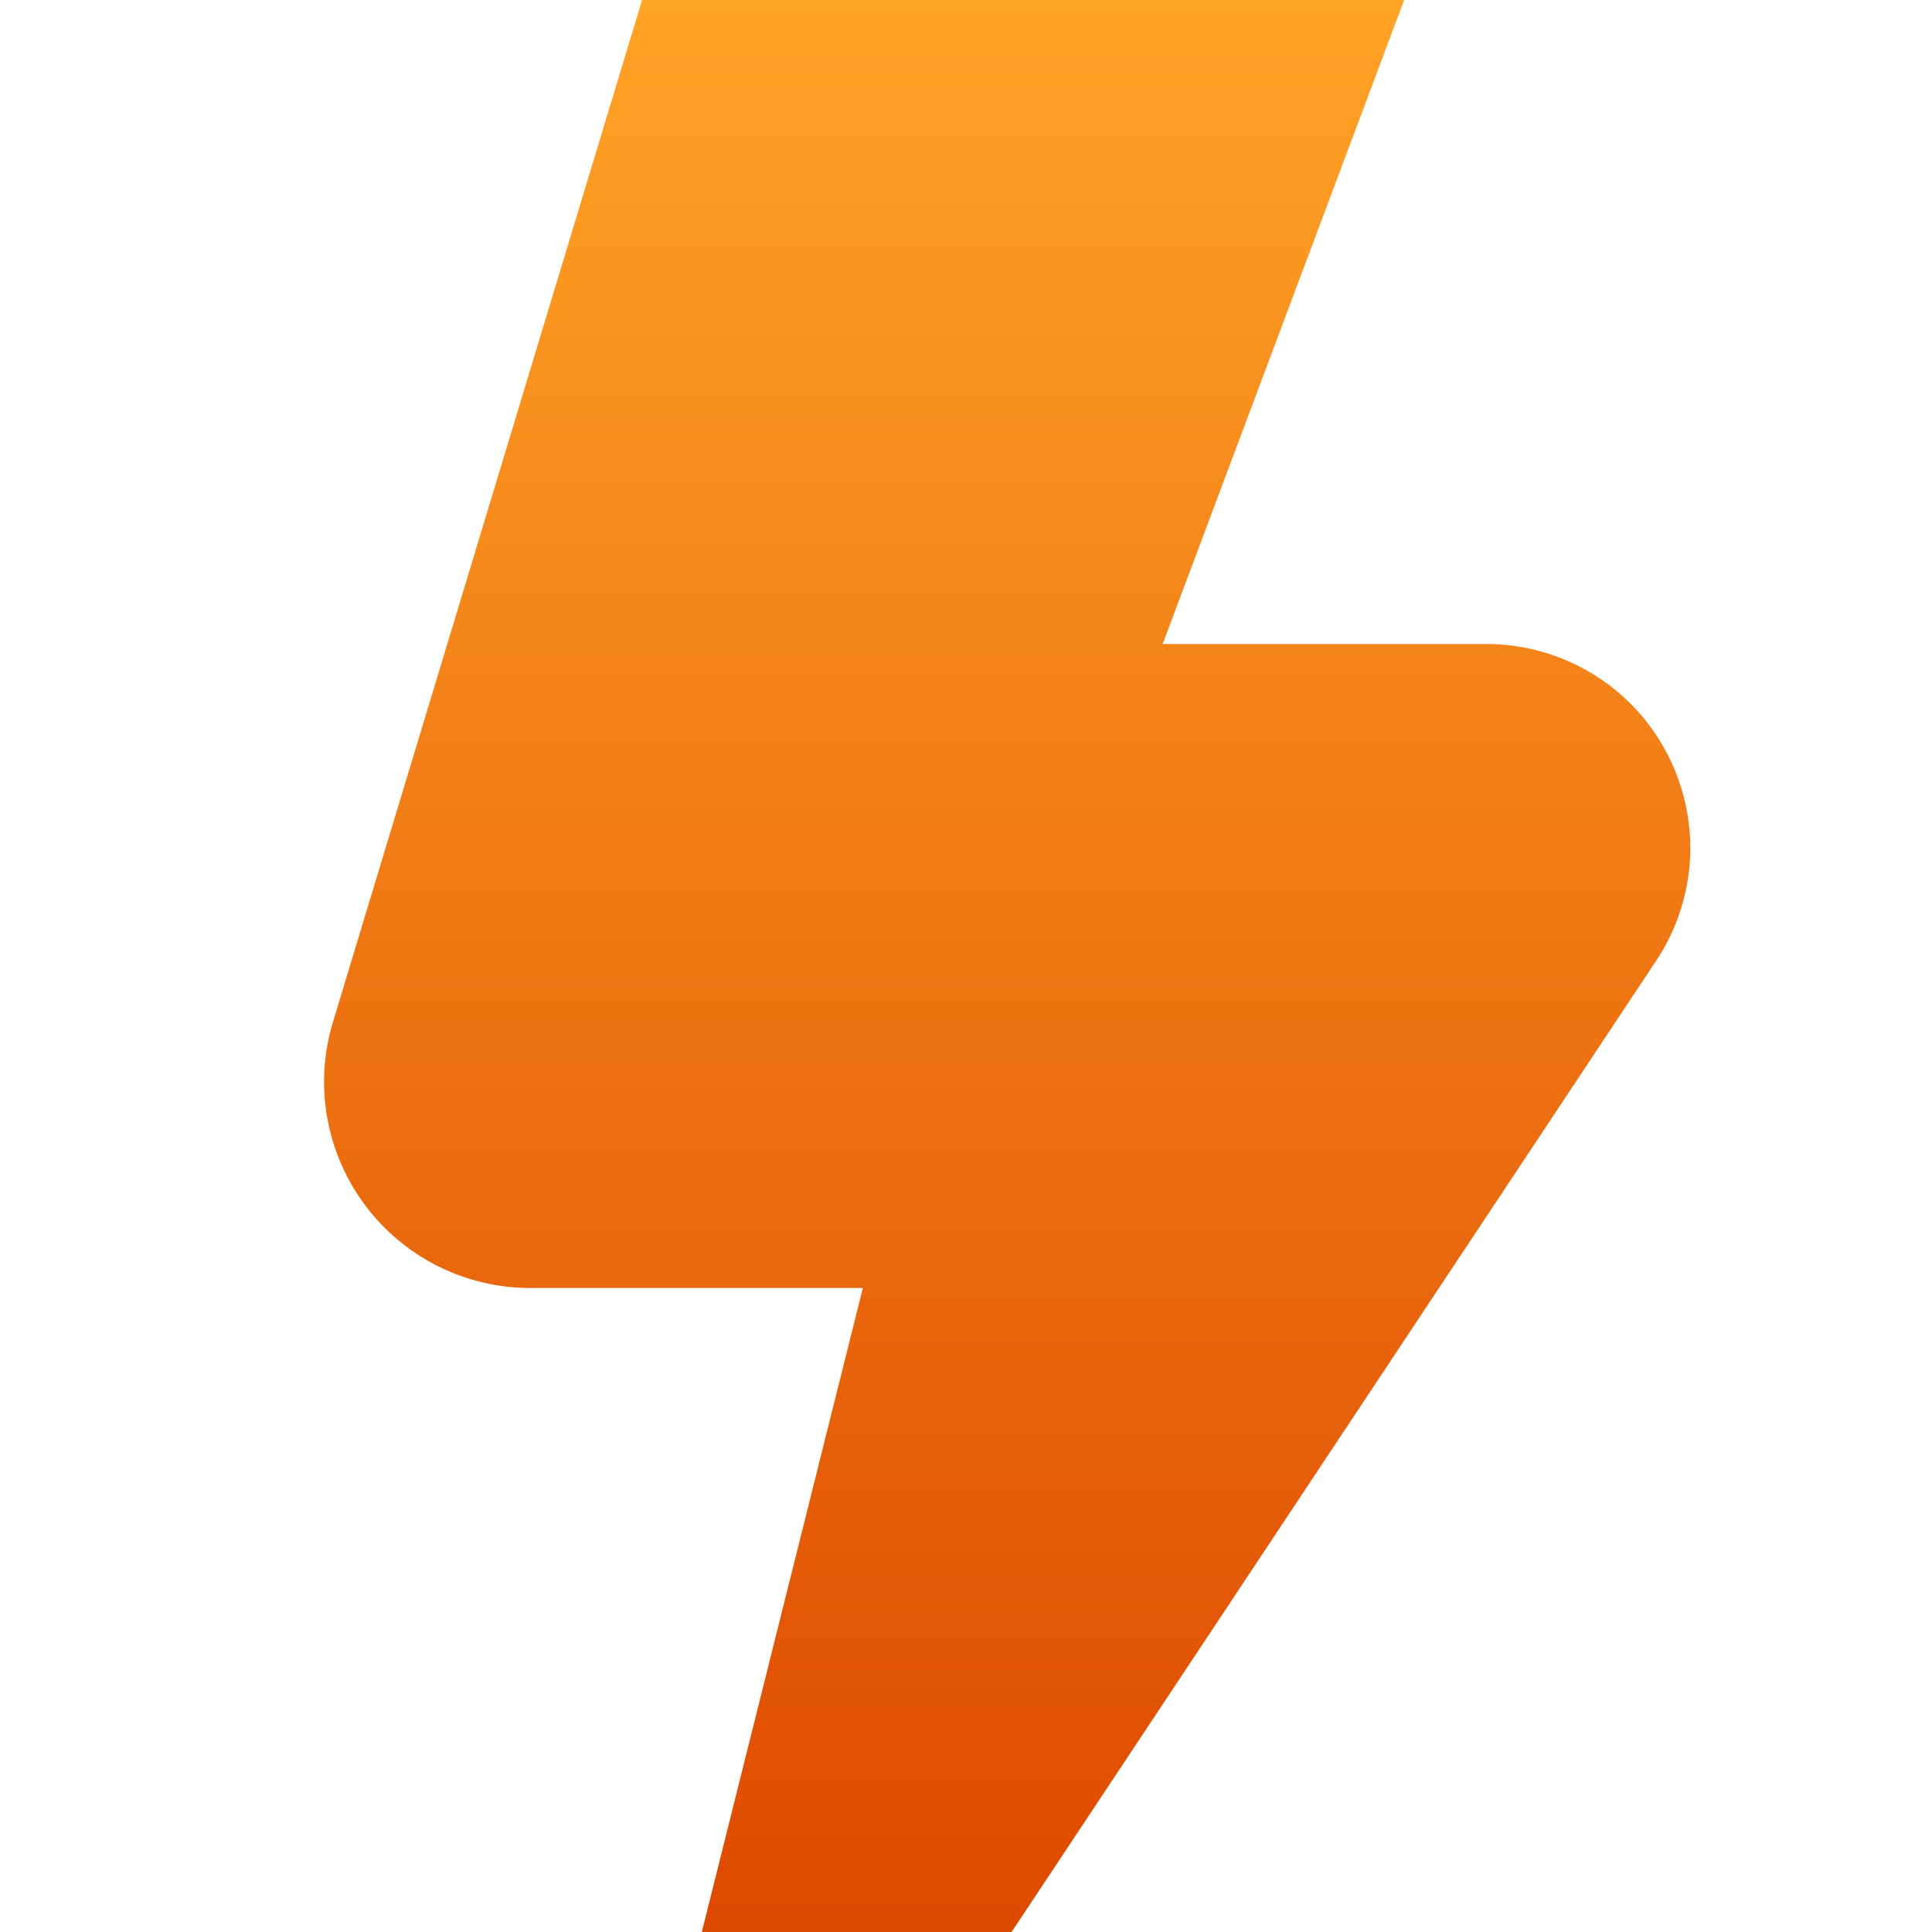 <svg width="15" height="15" viewBox="0 0 15 15" fill="none" xmlns="http://www.w3.org/2000/svg">
<g clip-path="url(#clip0_115_1142)">
<path d="M7.854 15H5.449L6.699 10H4.116C3.867 10 3.62 9.941 3.397 9.829C3.174 9.717 2.981 9.554 2.832 9.354C2.683 9.153 2.583 8.921 2.54 8.675C2.497 8.429 2.512 8.177 2.584 7.938L4.985 0H10.902L9.027 5H11.541C11.827 5 12.108 5.078 12.354 5.225C12.599 5.372 12.8 5.582 12.935 5.835C13.07 6.087 13.135 6.371 13.122 6.656C13.108 6.942 13.018 7.219 12.86 7.457L7.854 15Z" fill="url(#paint0_linear_115_1142)"/>
</g>
<defs>
<linearGradient id="paint0_linear_115_1142" x1="7.82" y1="0" x2="7.82" y2="15" gradientUnits="userSpaceOnUse">
<stop stop-color="#FFA326"/>
<stop offset="1" stop-color="#DE4900"/>
</linearGradient>
<clipPath id="clip0_115_1142">
<rect width="15" height="15" fill="white"/>
</clipPath>
</defs>
</svg>
